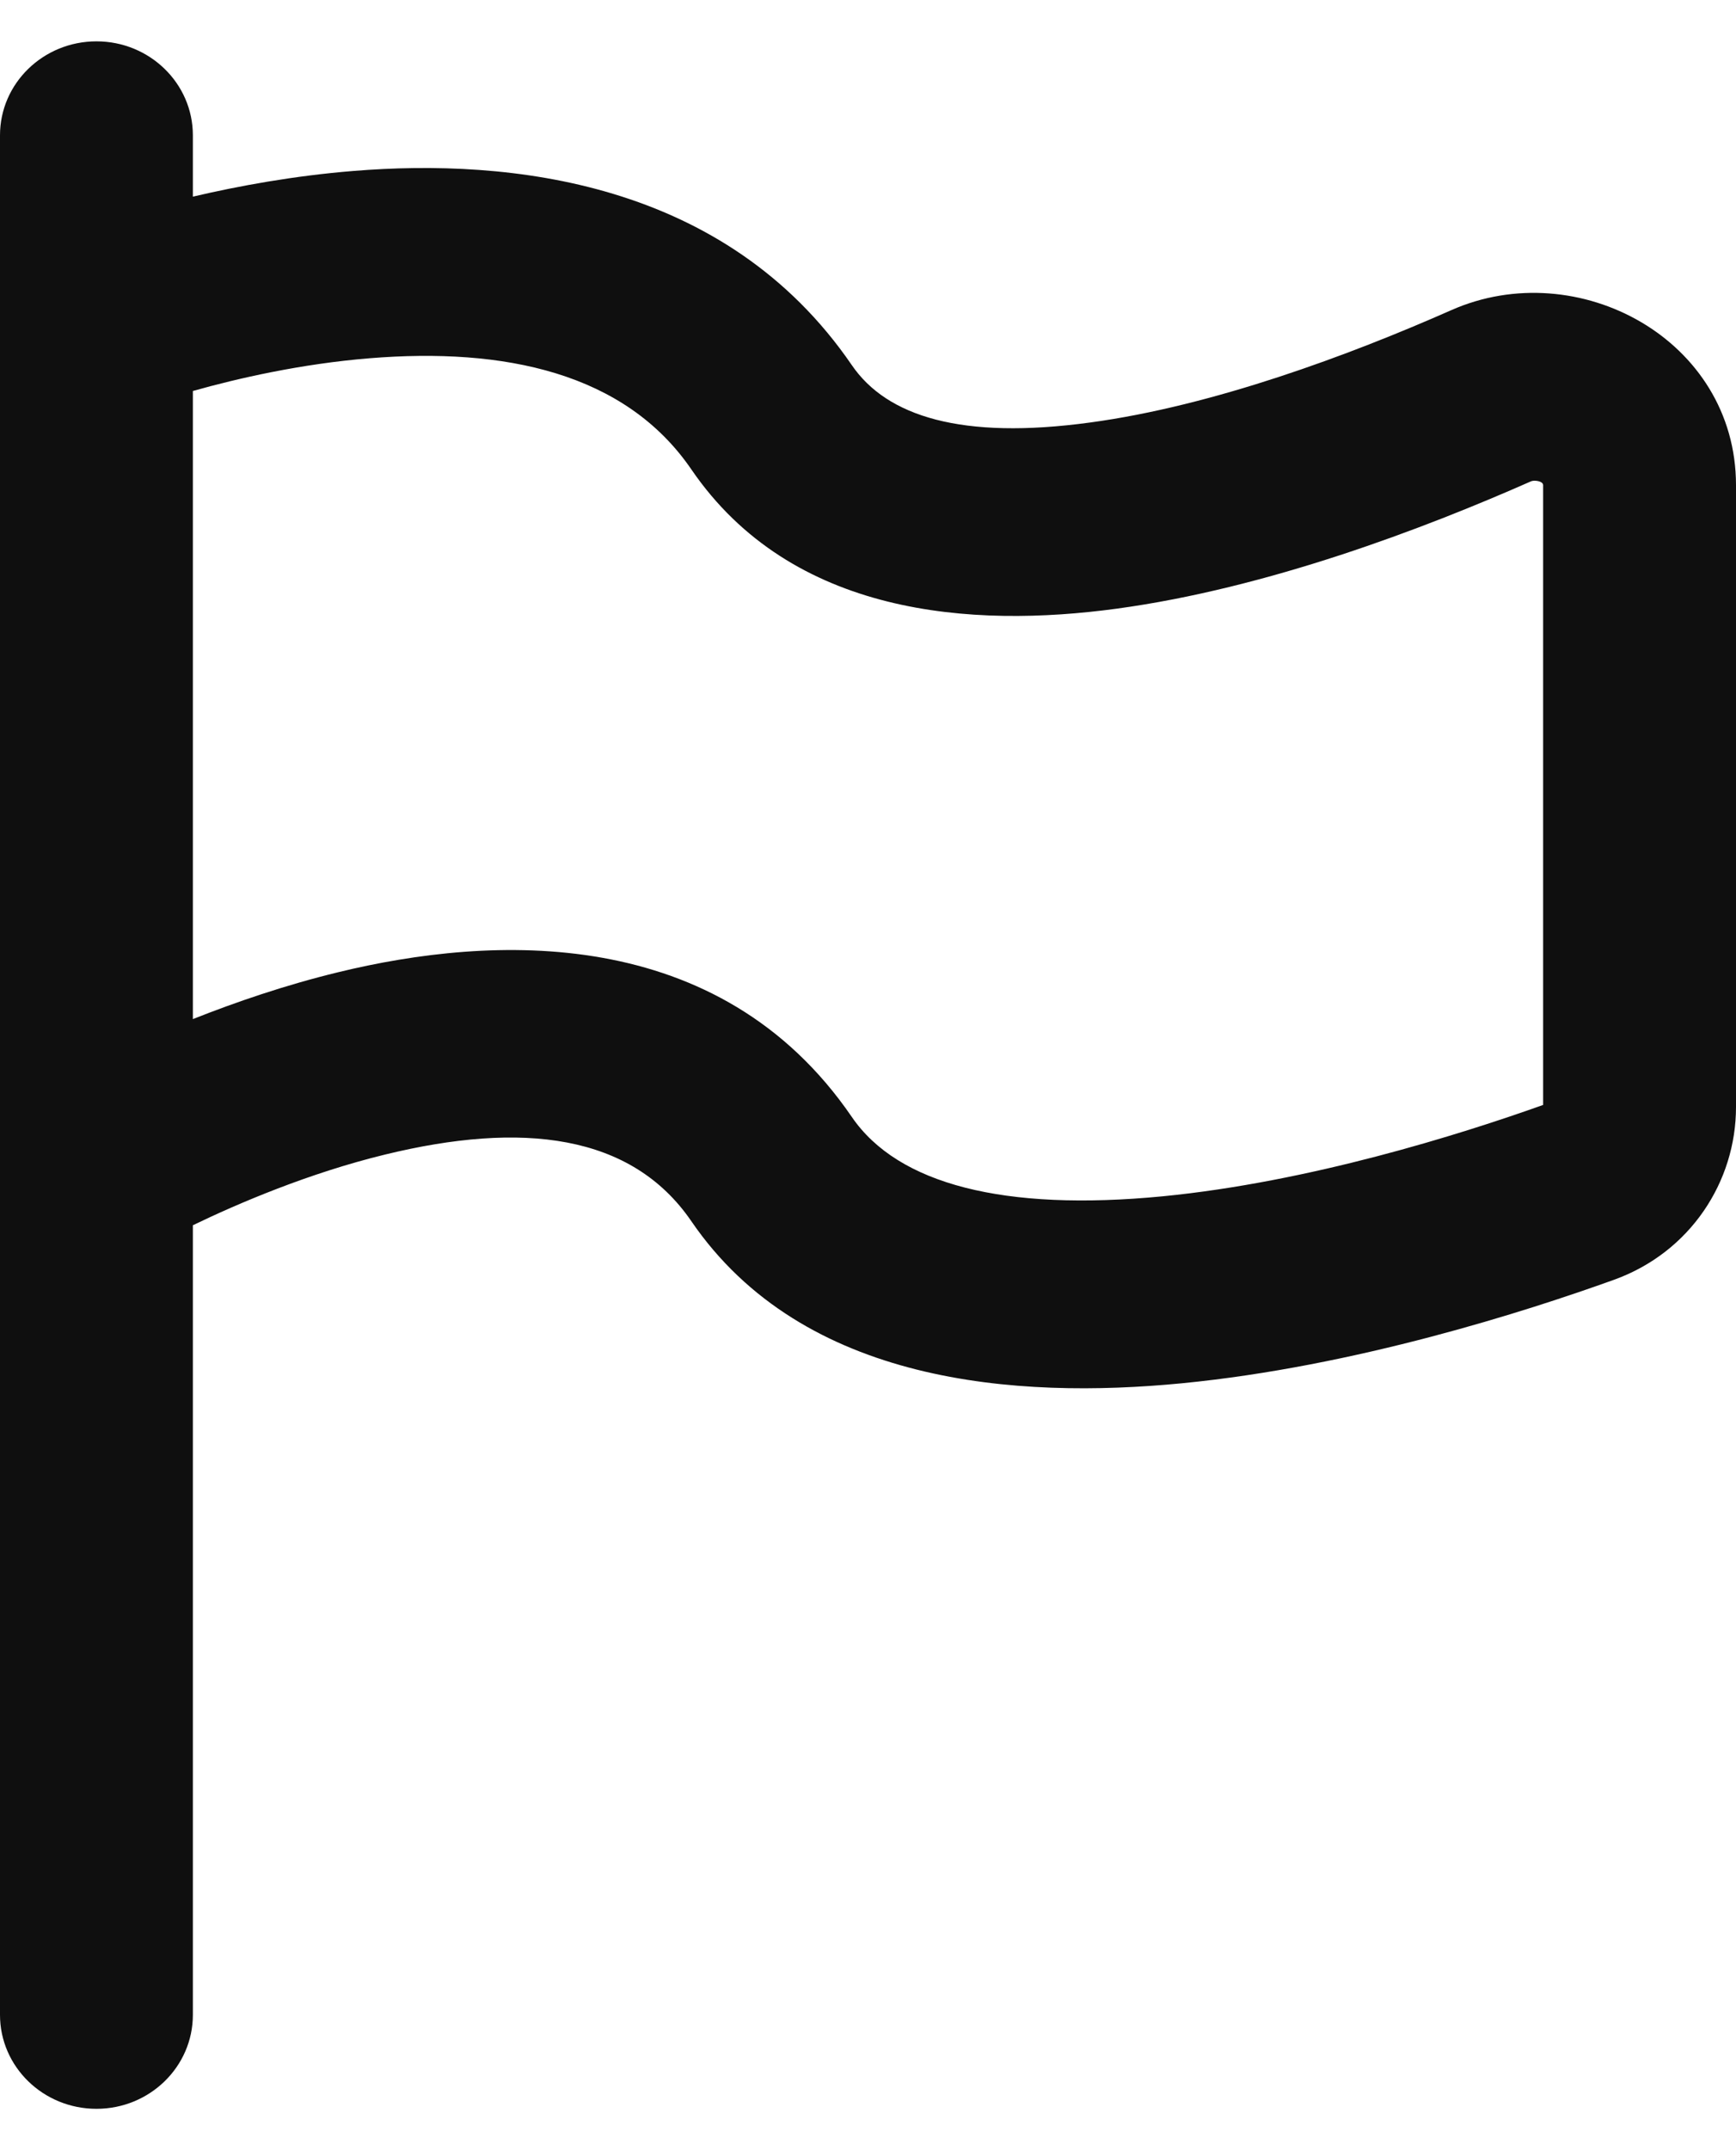 <svg width="21" height="26" viewBox="0 0 21 26" fill="none" xmlns="http://www.w3.org/2000/svg">
<path fill-rule="evenodd" clip-rule="evenodd" d="M1.167 0.5C0.522 0.5 0 1.009 0 1.636V24.364C0 24.991 0.522 25.5 1.167 25.5C1.811 25.5 2.333 24.991 2.333 24.364V14.816C2.877 14.553 3.737 14.185 4.658 13.961C6.311 13.558 7.637 13.707 8.363 14.767C9.717 16.746 12.304 16.92 14.295 16.727C16.395 16.523 18.474 15.853 19.525 15.475C20.448 15.142 21 14.288 21 13.387V5.867C21 4.105 19.084 3.075 17.557 3.75C16.319 4.297 14.674 4.908 13.187 5.109C11.632 5.321 10.728 5.035 10.304 4.415C8.773 2.179 6.155 1.914 4.278 2.067C3.558 2.125 2.888 2.248 2.333 2.378V1.636C2.333 1.009 1.811 0.5 1.167 0.5ZM2.333 4.728V12.323C2.848 12.119 3.449 11.912 4.092 11.756C5.939 11.306 8.696 11.158 10.304 13.506C10.862 14.322 12.149 14.651 14.063 14.466C15.838 14.293 17.666 13.718 18.667 13.361V5.867C18.667 5.816 18.559 5.803 18.521 5.82C17.217 6.396 15.329 7.113 13.509 7.36C11.757 7.598 9.579 7.453 8.363 5.676C7.56 4.503 6.095 4.2 4.472 4.332C3.645 4.399 2.875 4.575 2.333 4.728Z" fill="#0F0F0F"/>
</svg>
